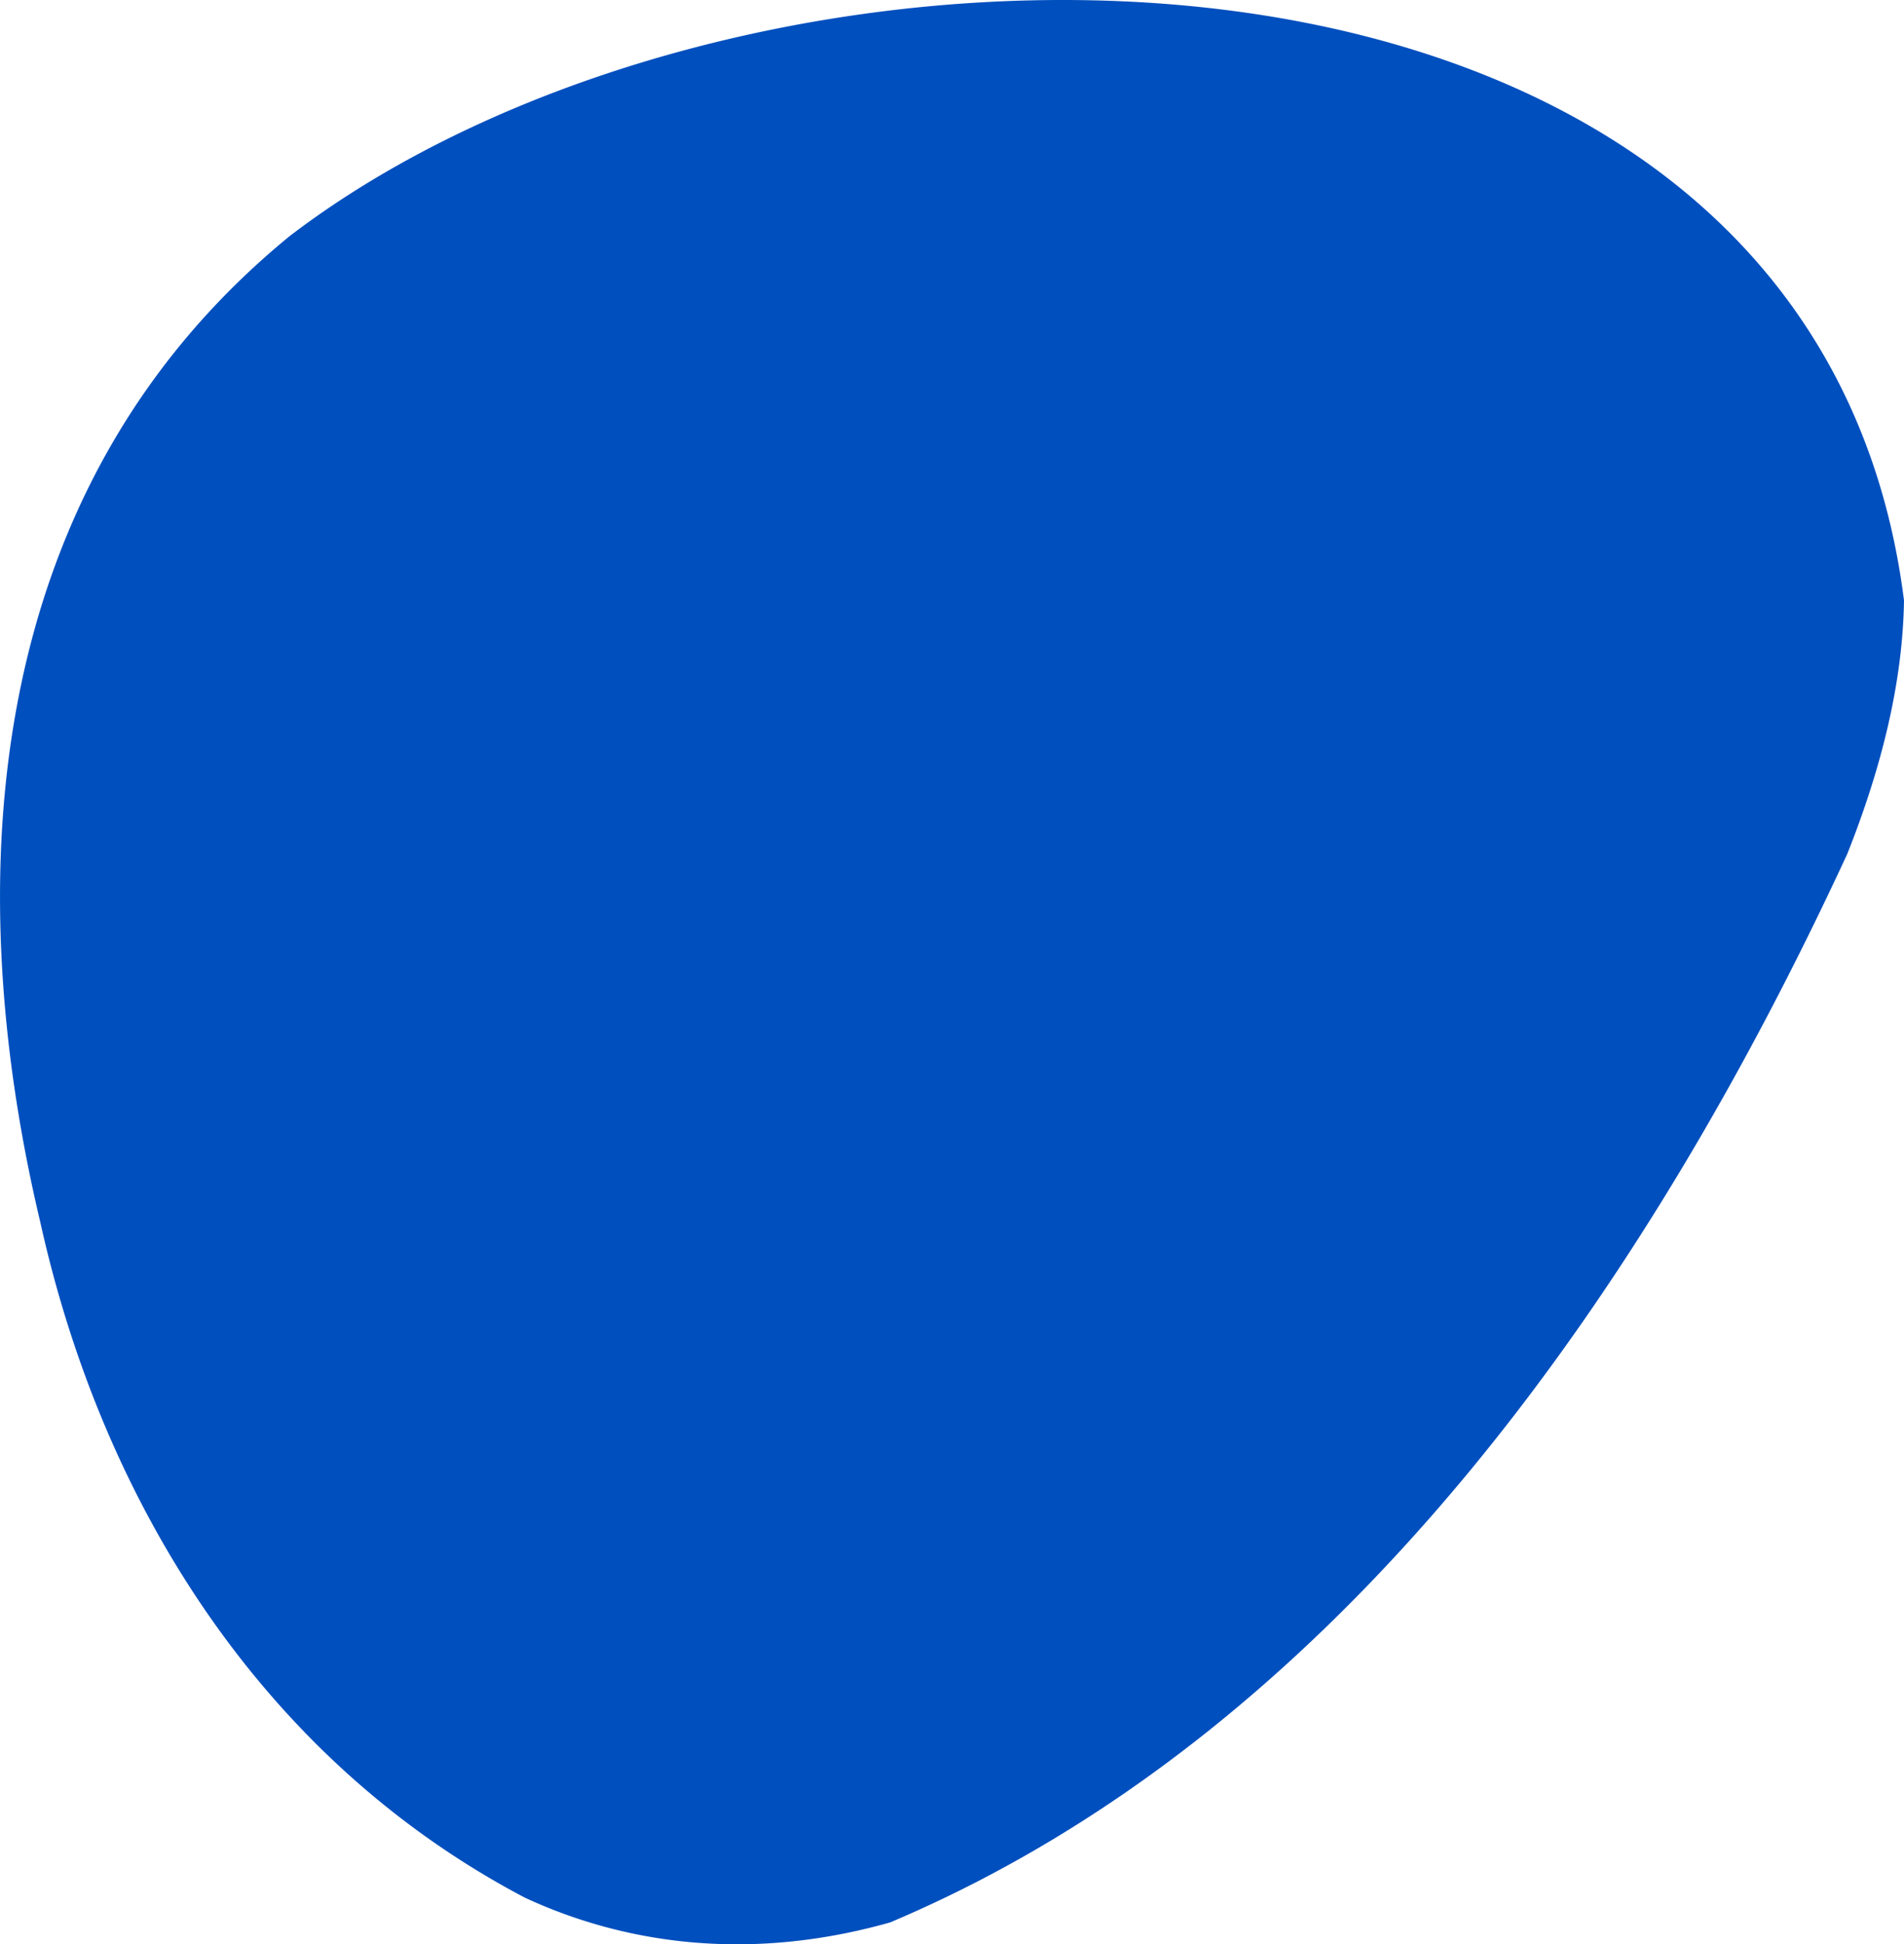 <svg xmlns="http://www.w3.org/2000/svg" width="104.146" height="106.328"><path fill="rgba(0, 79, 190, 1)" d="M101.044 46.697c-10.998 23.766-27.657 47.996-52.352 58.434-3.26.923-6.614 1.343-9.974 1.152a27.399 27.399 0 0 1-10.006-2.503c-9.591-5.048-16.659-12.957-21.314-22.212-2.328-4.627-4.052-9.591-5.188-14.703-4.543-19.119-3.029-40.32 13.63-53.95C41.584-6.772 99.132-6.772 104.146 32.836c-.067 4.39-1.179 9.024-3.102 13.861z"/></svg>